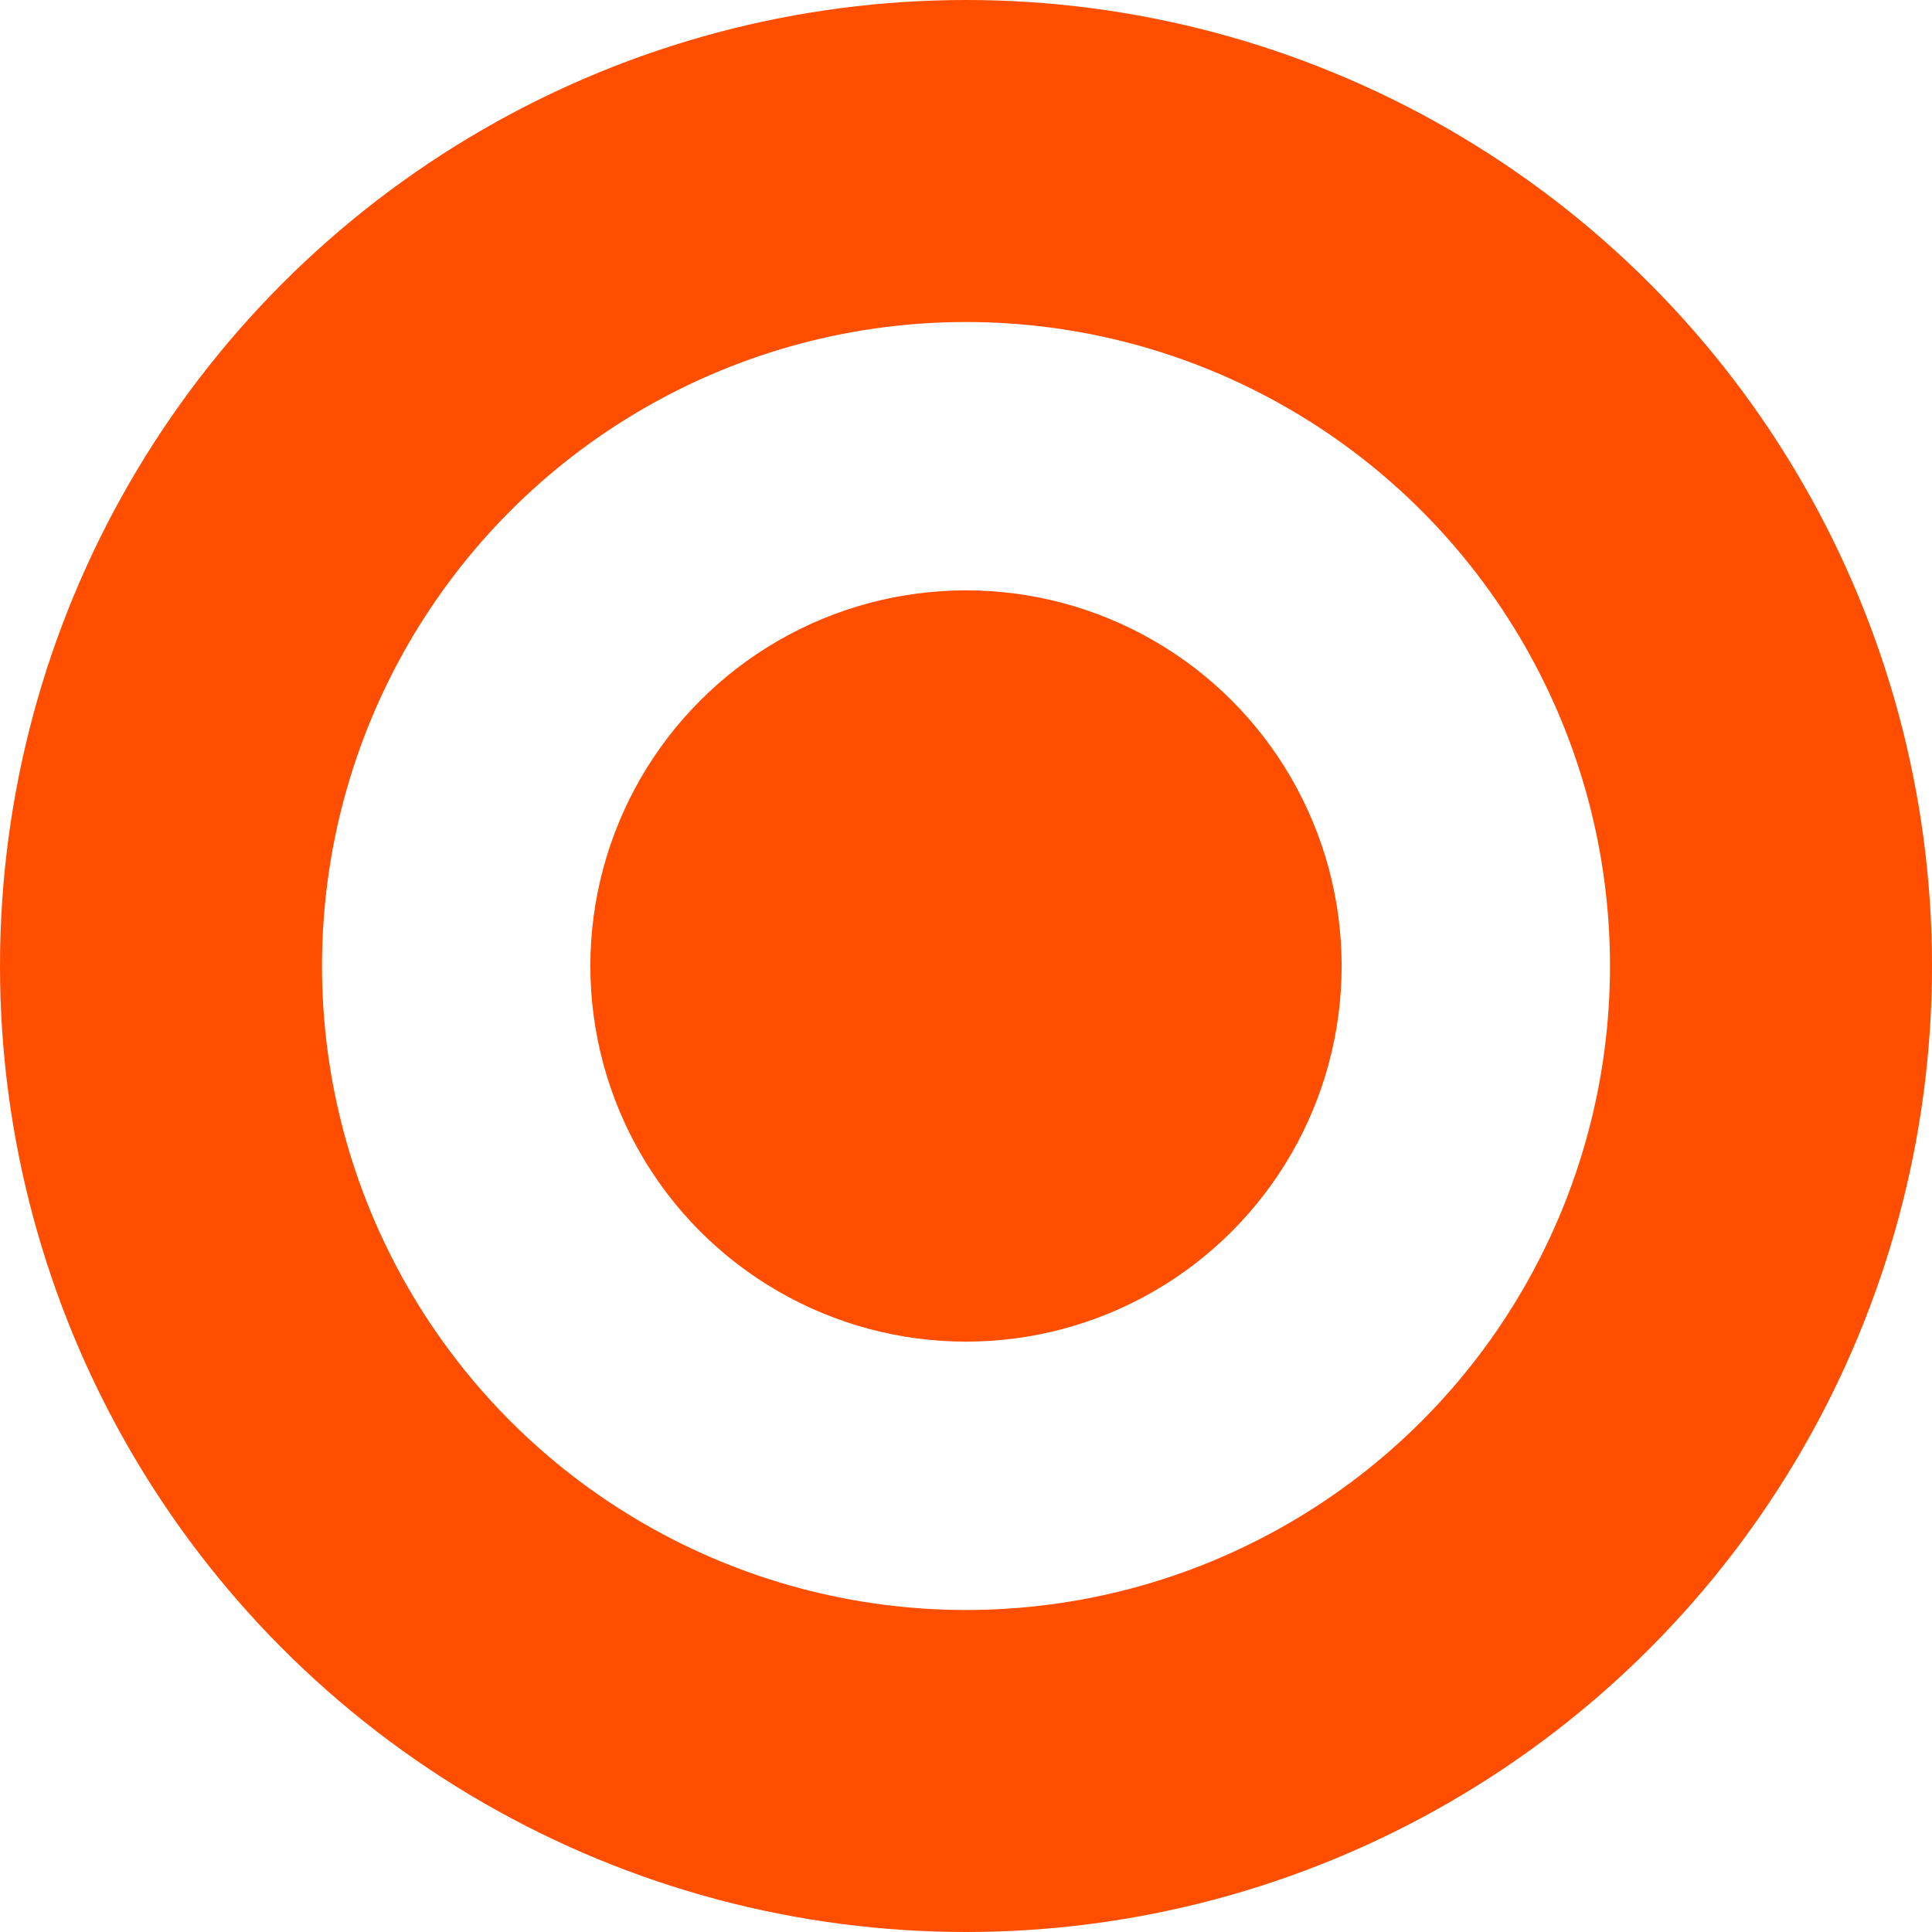 <svg width="21" height="21" viewBox="0 0 21 21" fill="none" xmlns="http://www.w3.org/2000/svg">
<circle cx="10.5" cy="10.5" r="8.75" stroke="#FF4E00" stroke-width="3.5"/>
<circle cx="10.5" cy="10.5" r="4.083" fill="#FF4E00"/>
</svg>
